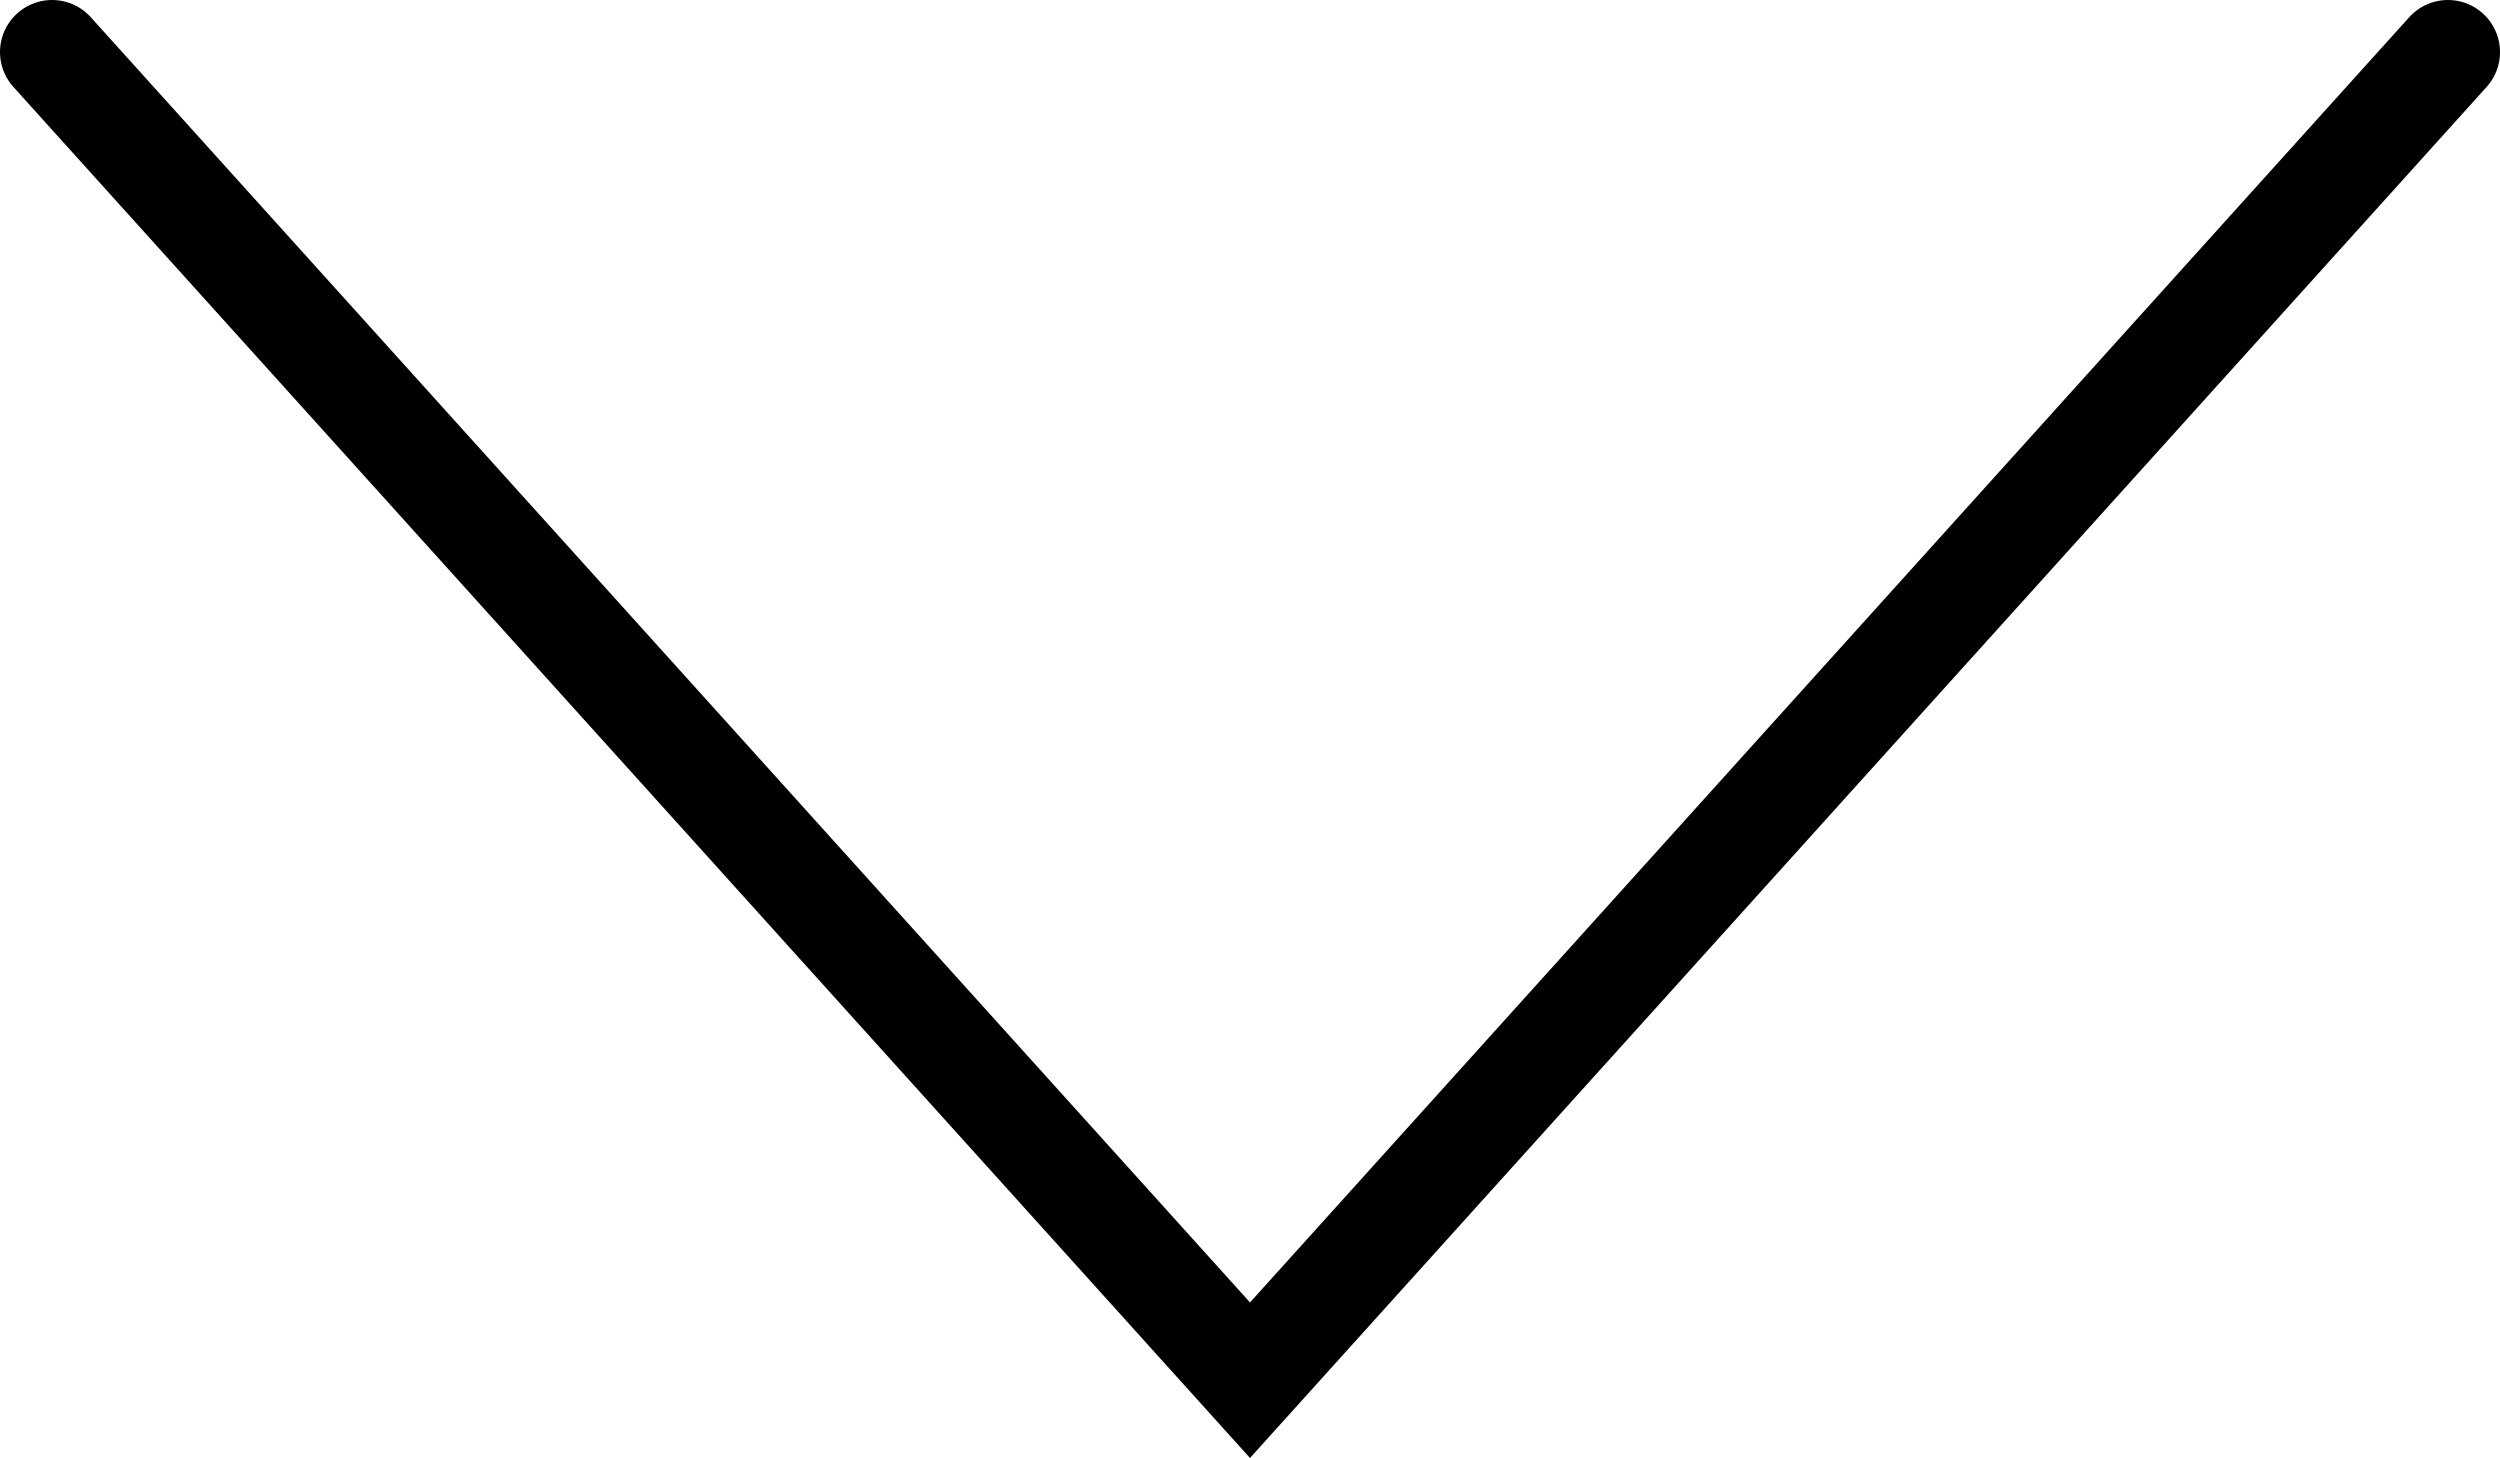 <svg id="f8cee8ad-fecc-40e3-b799-ded0b6dd8377" data-name="Layer 1" xmlns="http://www.w3.org/2000/svg" viewBox="0 0 24 14"><polyline points="0.5 0.5 12 13.25 23.5 0.5" fill="none" stroke="#000" stroke-linecap="round" stroke-miterlimit="10"/></svg>
